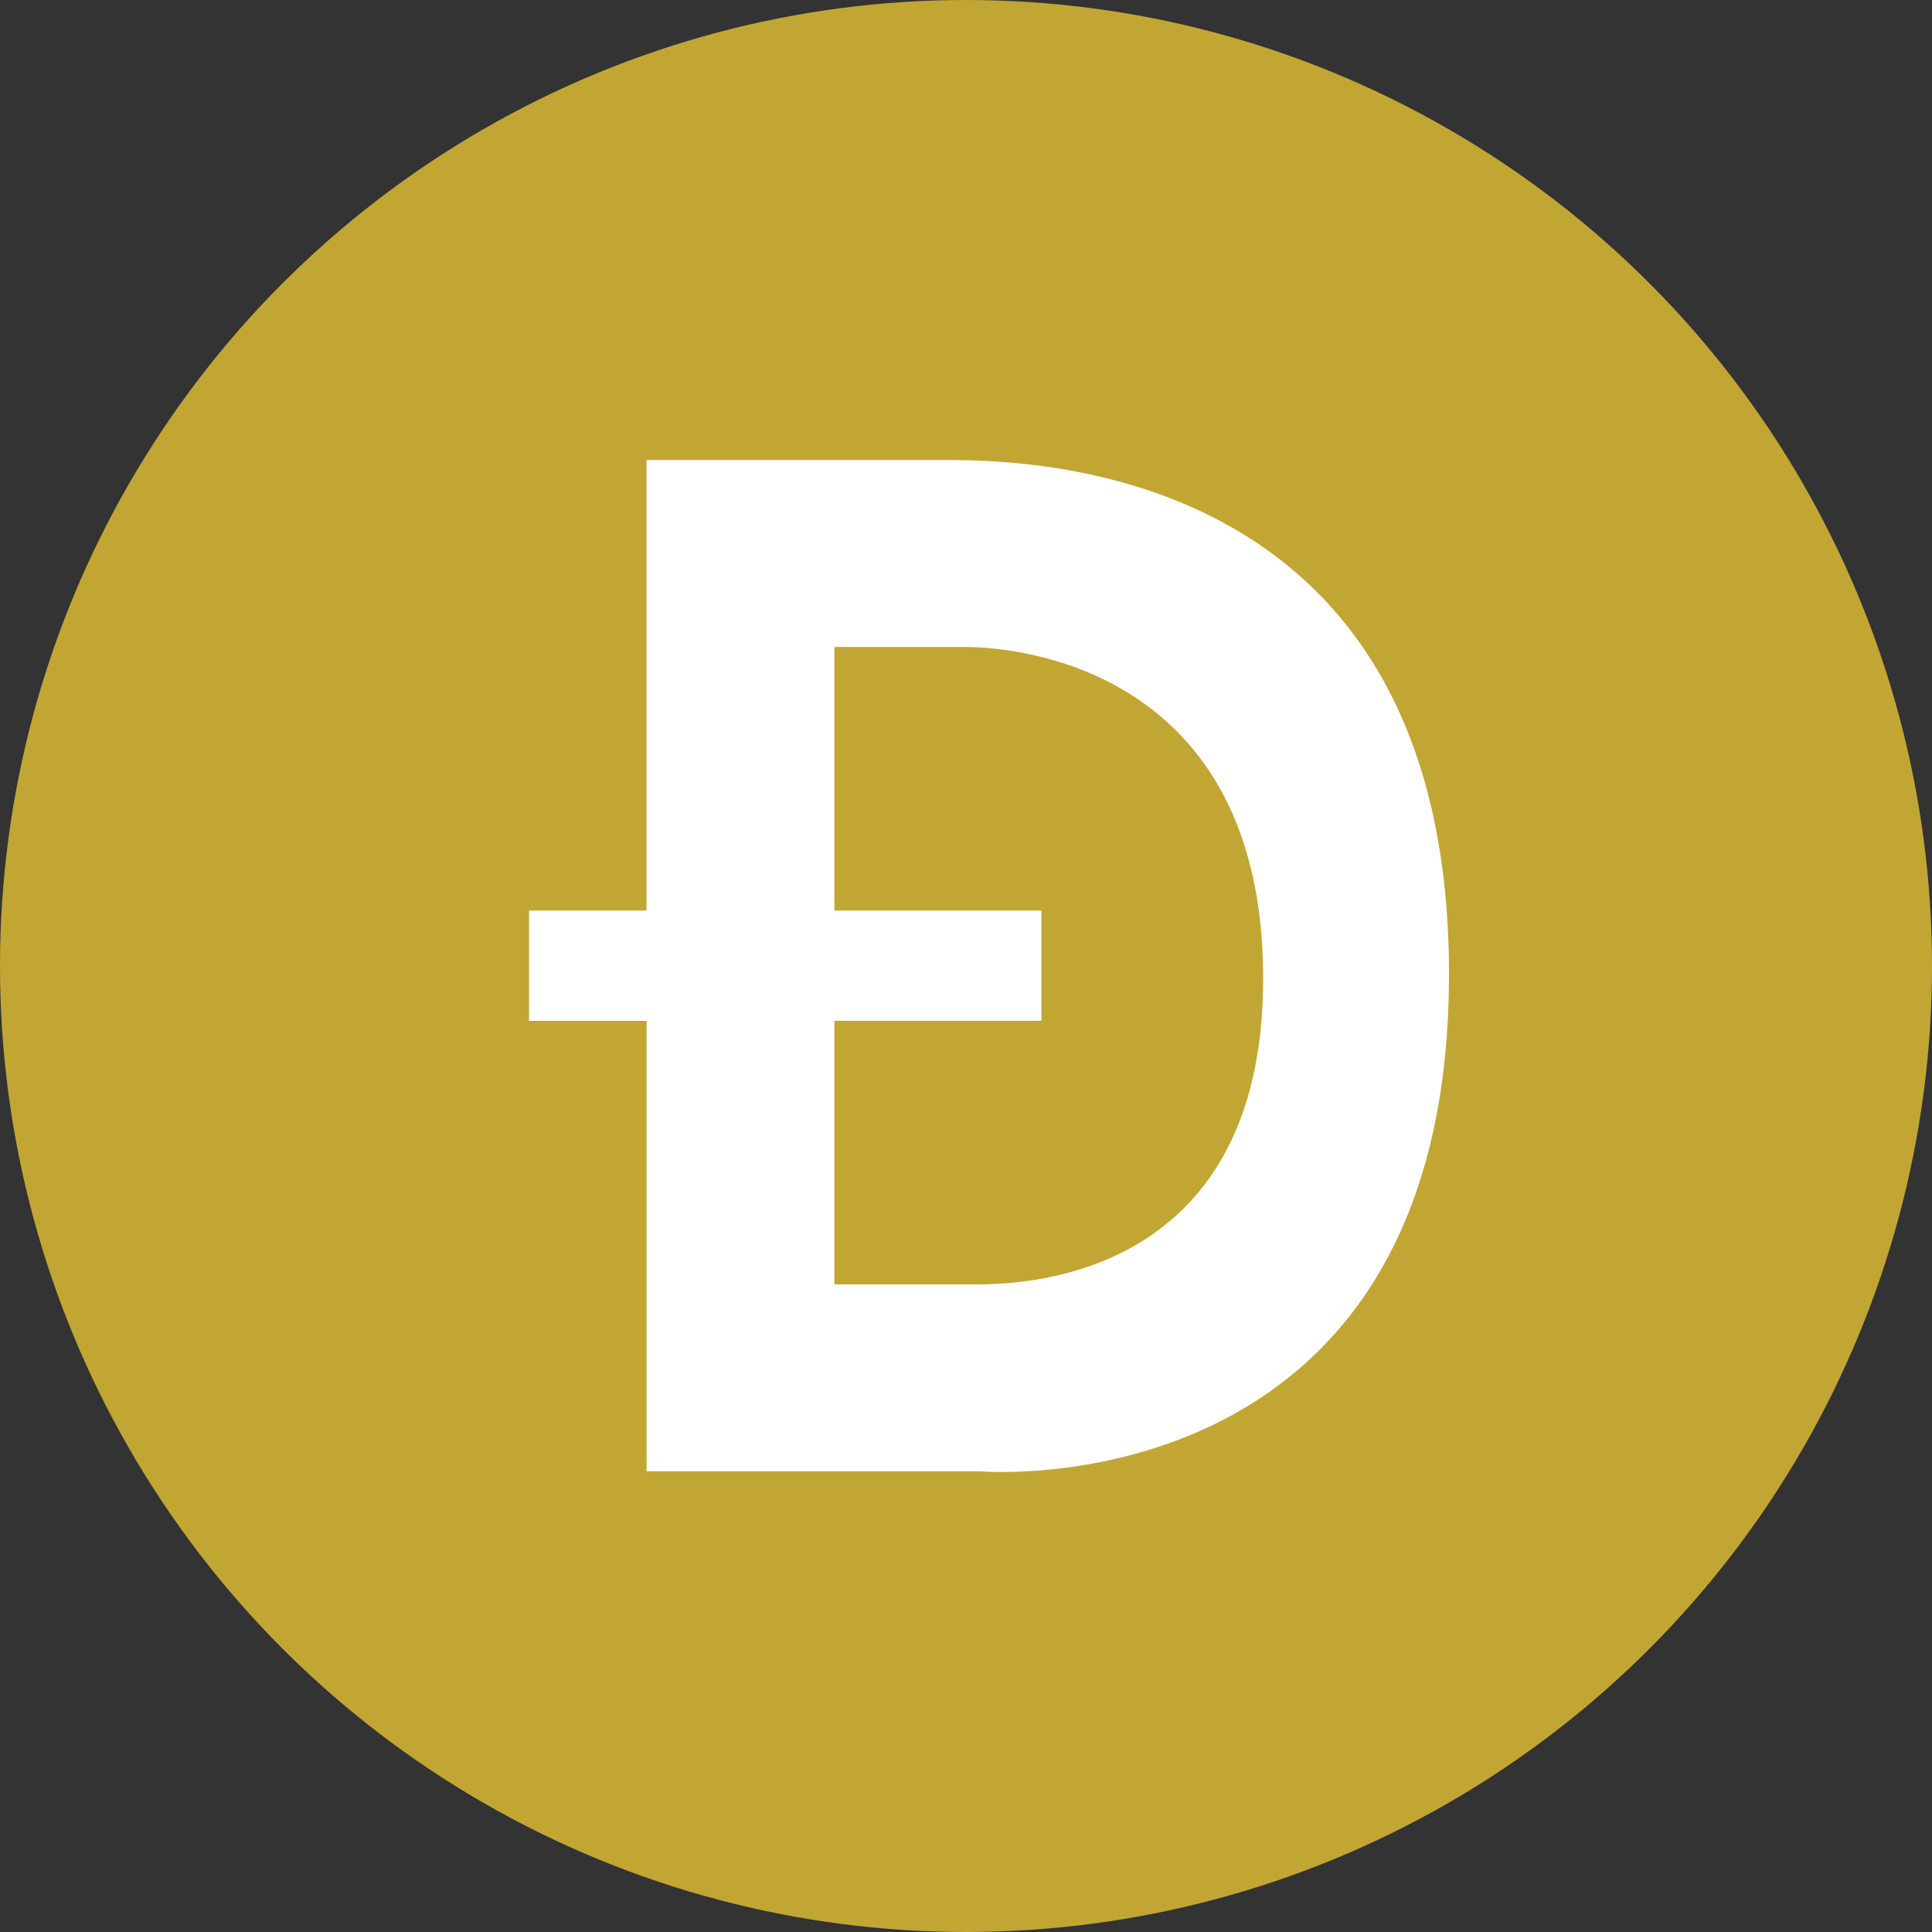 <svg width="34" height="34" viewBox="0 0 34 34" fill="none" xmlns="http://www.w3.org/2000/svg">
<rect x="0" y="0" width="34" height="34" fill="#333333" stroke="none"/>
<circle cx="17" cy="17" r="17" fill="#C2A633"/>
<path fill-rule="evenodd" clip-rule="evenodd" d="M11.379 25.893H17.247H17.248C17.248 25.893 25.5 26.596 25.5 17.143C25.5 8.057 17.964 8.089 16.508 8.096C16.474 8.096 16.443 8.096 16.416 8.096H11.378V16.024H9.31V17.966H11.379V25.893ZM14.684 11.386H17C17.866 11.386 22.223 11.74 22.23 17.207C22.237 22.61 17.844 22.604 17.137 22.603C17.128 22.603 17.121 22.603 17.113 22.603H14.684V17.965H18.327V16.024H14.684V11.386Z" fill="white"/>
</svg>

